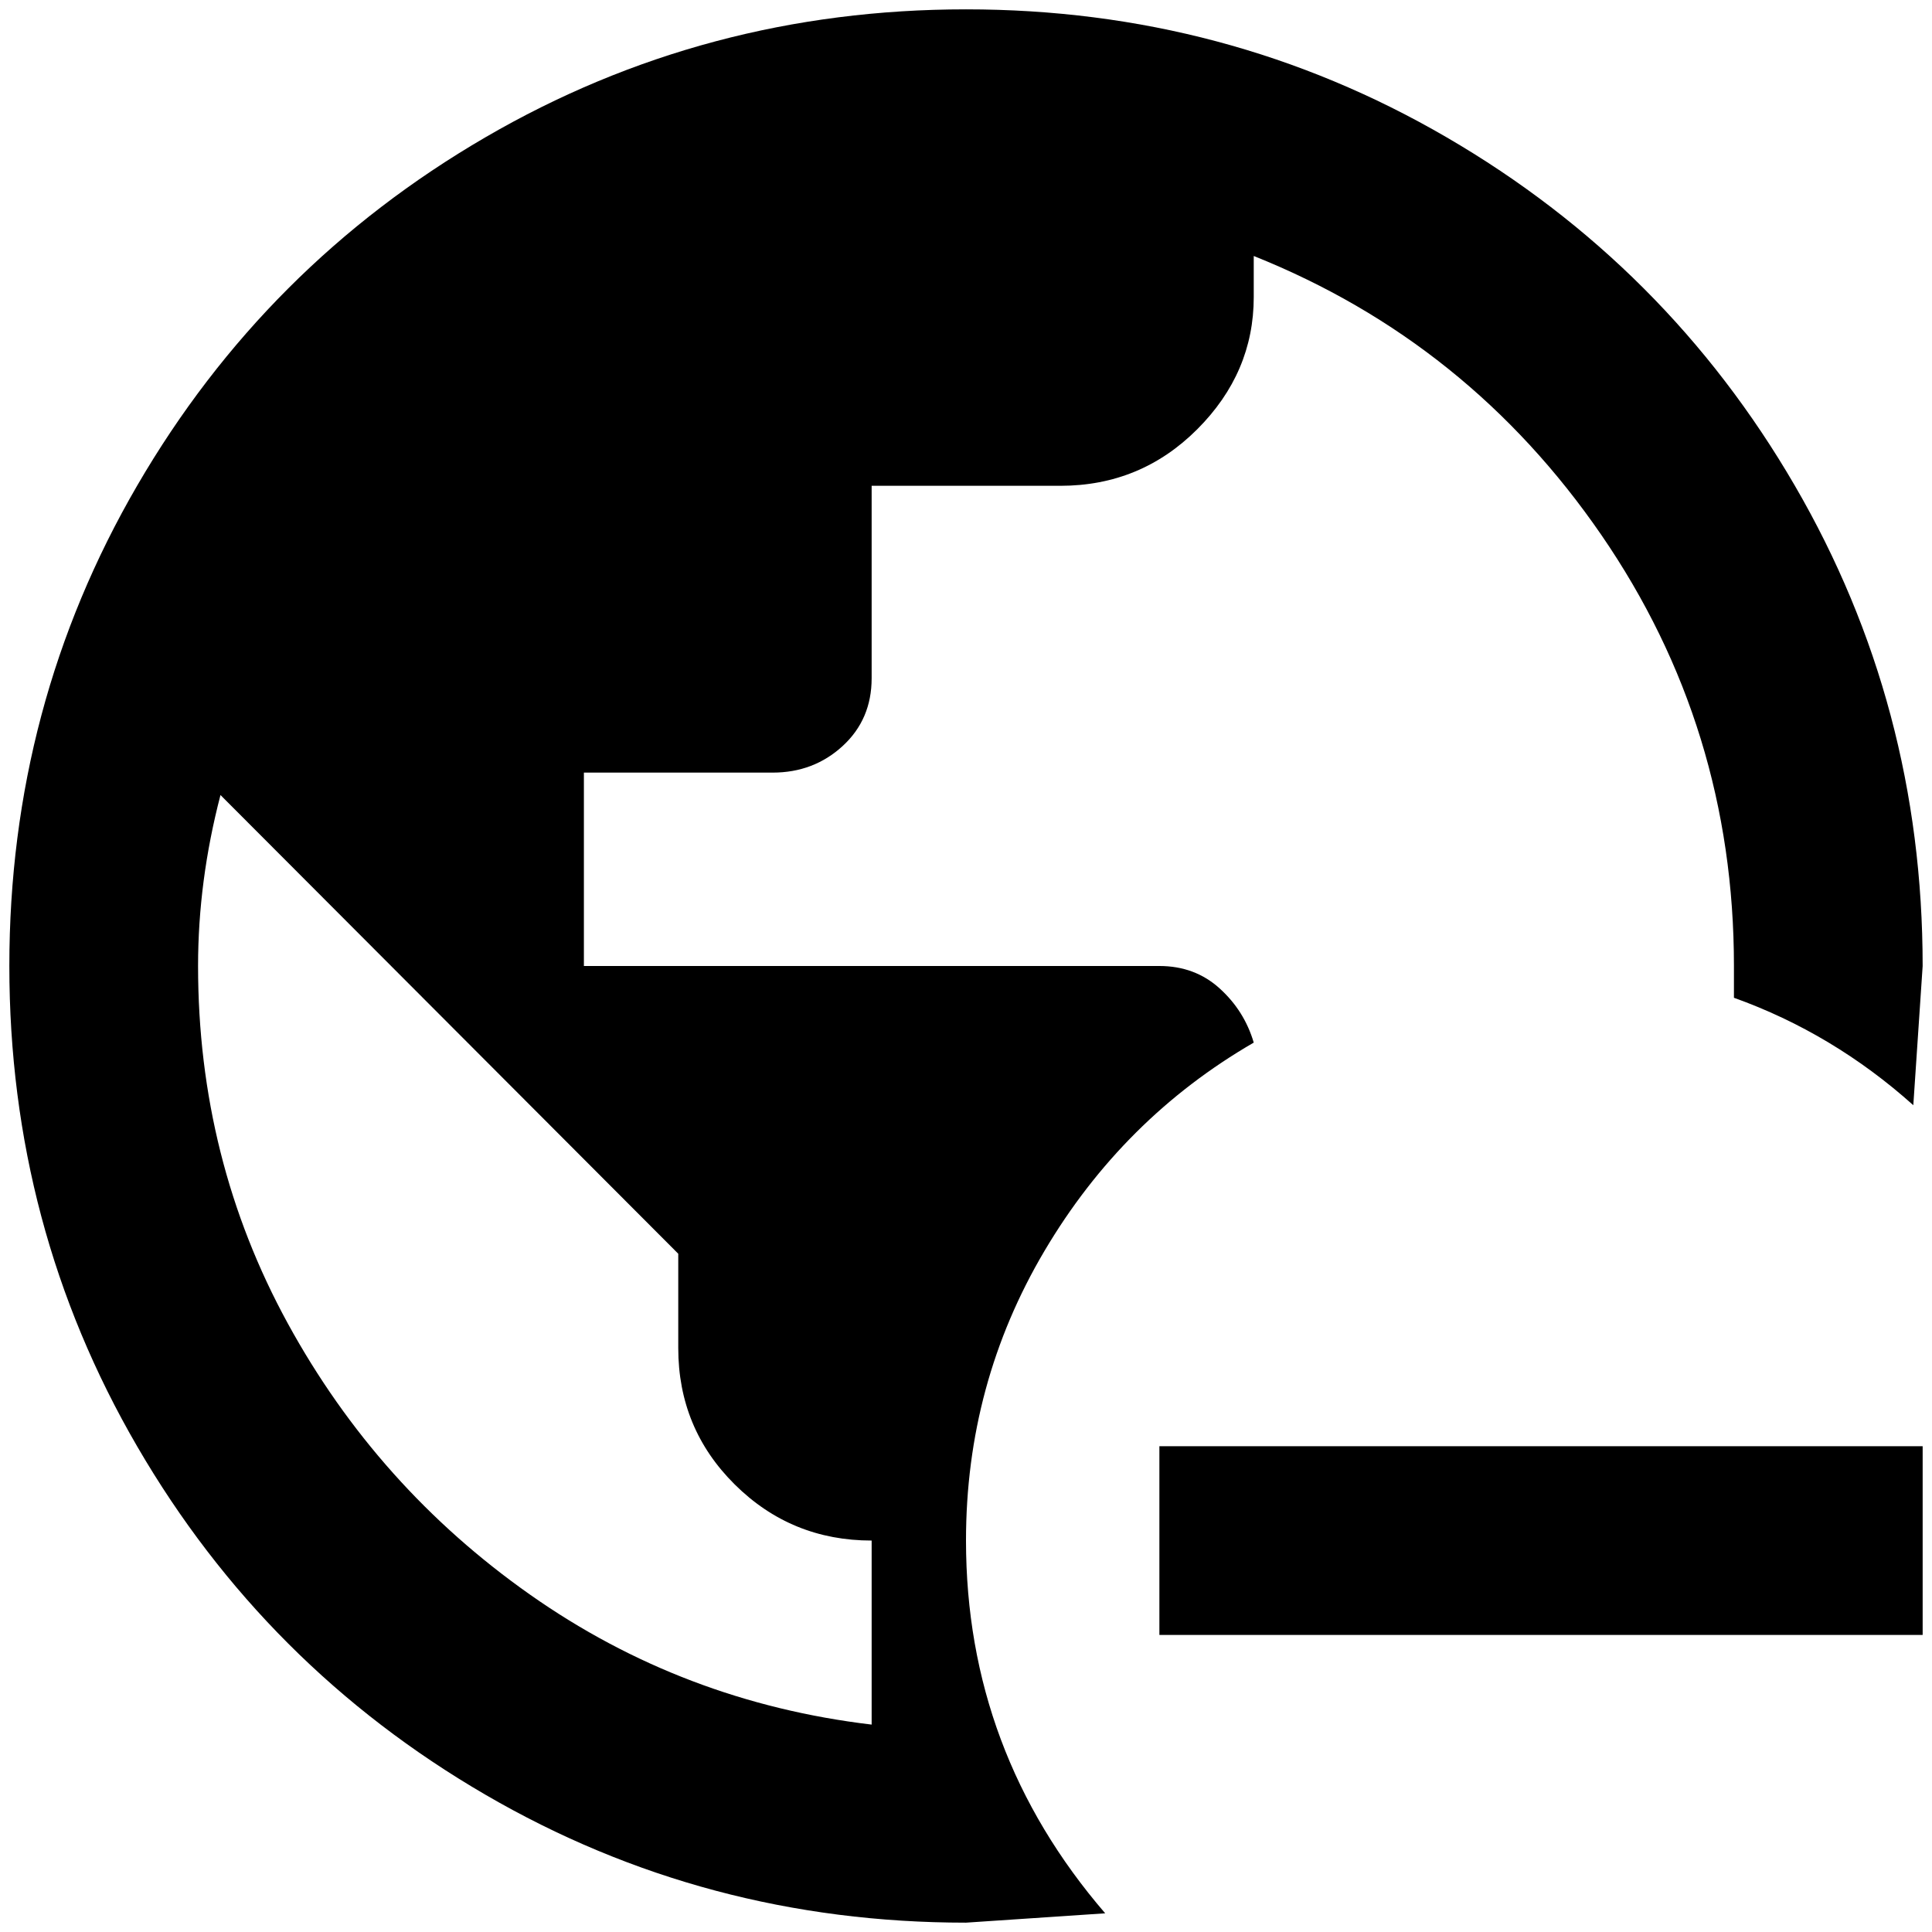 <?xml version="1.0" standalone="no"?>
<!DOCTYPE svg PUBLIC "-//W3C//DTD SVG 1.1//EN" "http://www.w3.org/Graphics/SVG/1.1/DTD/svg11.dtd" >
<svg xmlns="http://www.w3.org/2000/svg" xmlns:xlink="http://www.w3.org/1999/xlink" version="1.1" width="2048" height="2048" viewBox="-10 0 2068 2048">
   <path fill="currentColor"
d="M1231 1538h817v202h-817v-202zM1846 1024q0 -255 -142 -461.5t-372 -298.5v44q0 81 -60.5 141.5t-146.5 60.5h-202v206q0 44 -31 72.5t-75 28.5h-202v207h616q38 0 64.5 24t36.5 58q-140 81 -224 223t-84 310q0 226 149 399l-149 10q-279 0 -514.5 -137t-372.5 -372.5
t-137 -514.5t137 -514.5t372.5 -372.5t514.5 -137t514.5 137t372.5 372.5t137 514.5l-10 149q-86 -77 -192 -115v-34zM923 1836v-197q-86 0 -146.5 -60t-60.5 -146v-101l-490 -491q-24 92 -24 183q0 207 96 382.5t259.5 290.5t365.5 139z" />
</svg>
